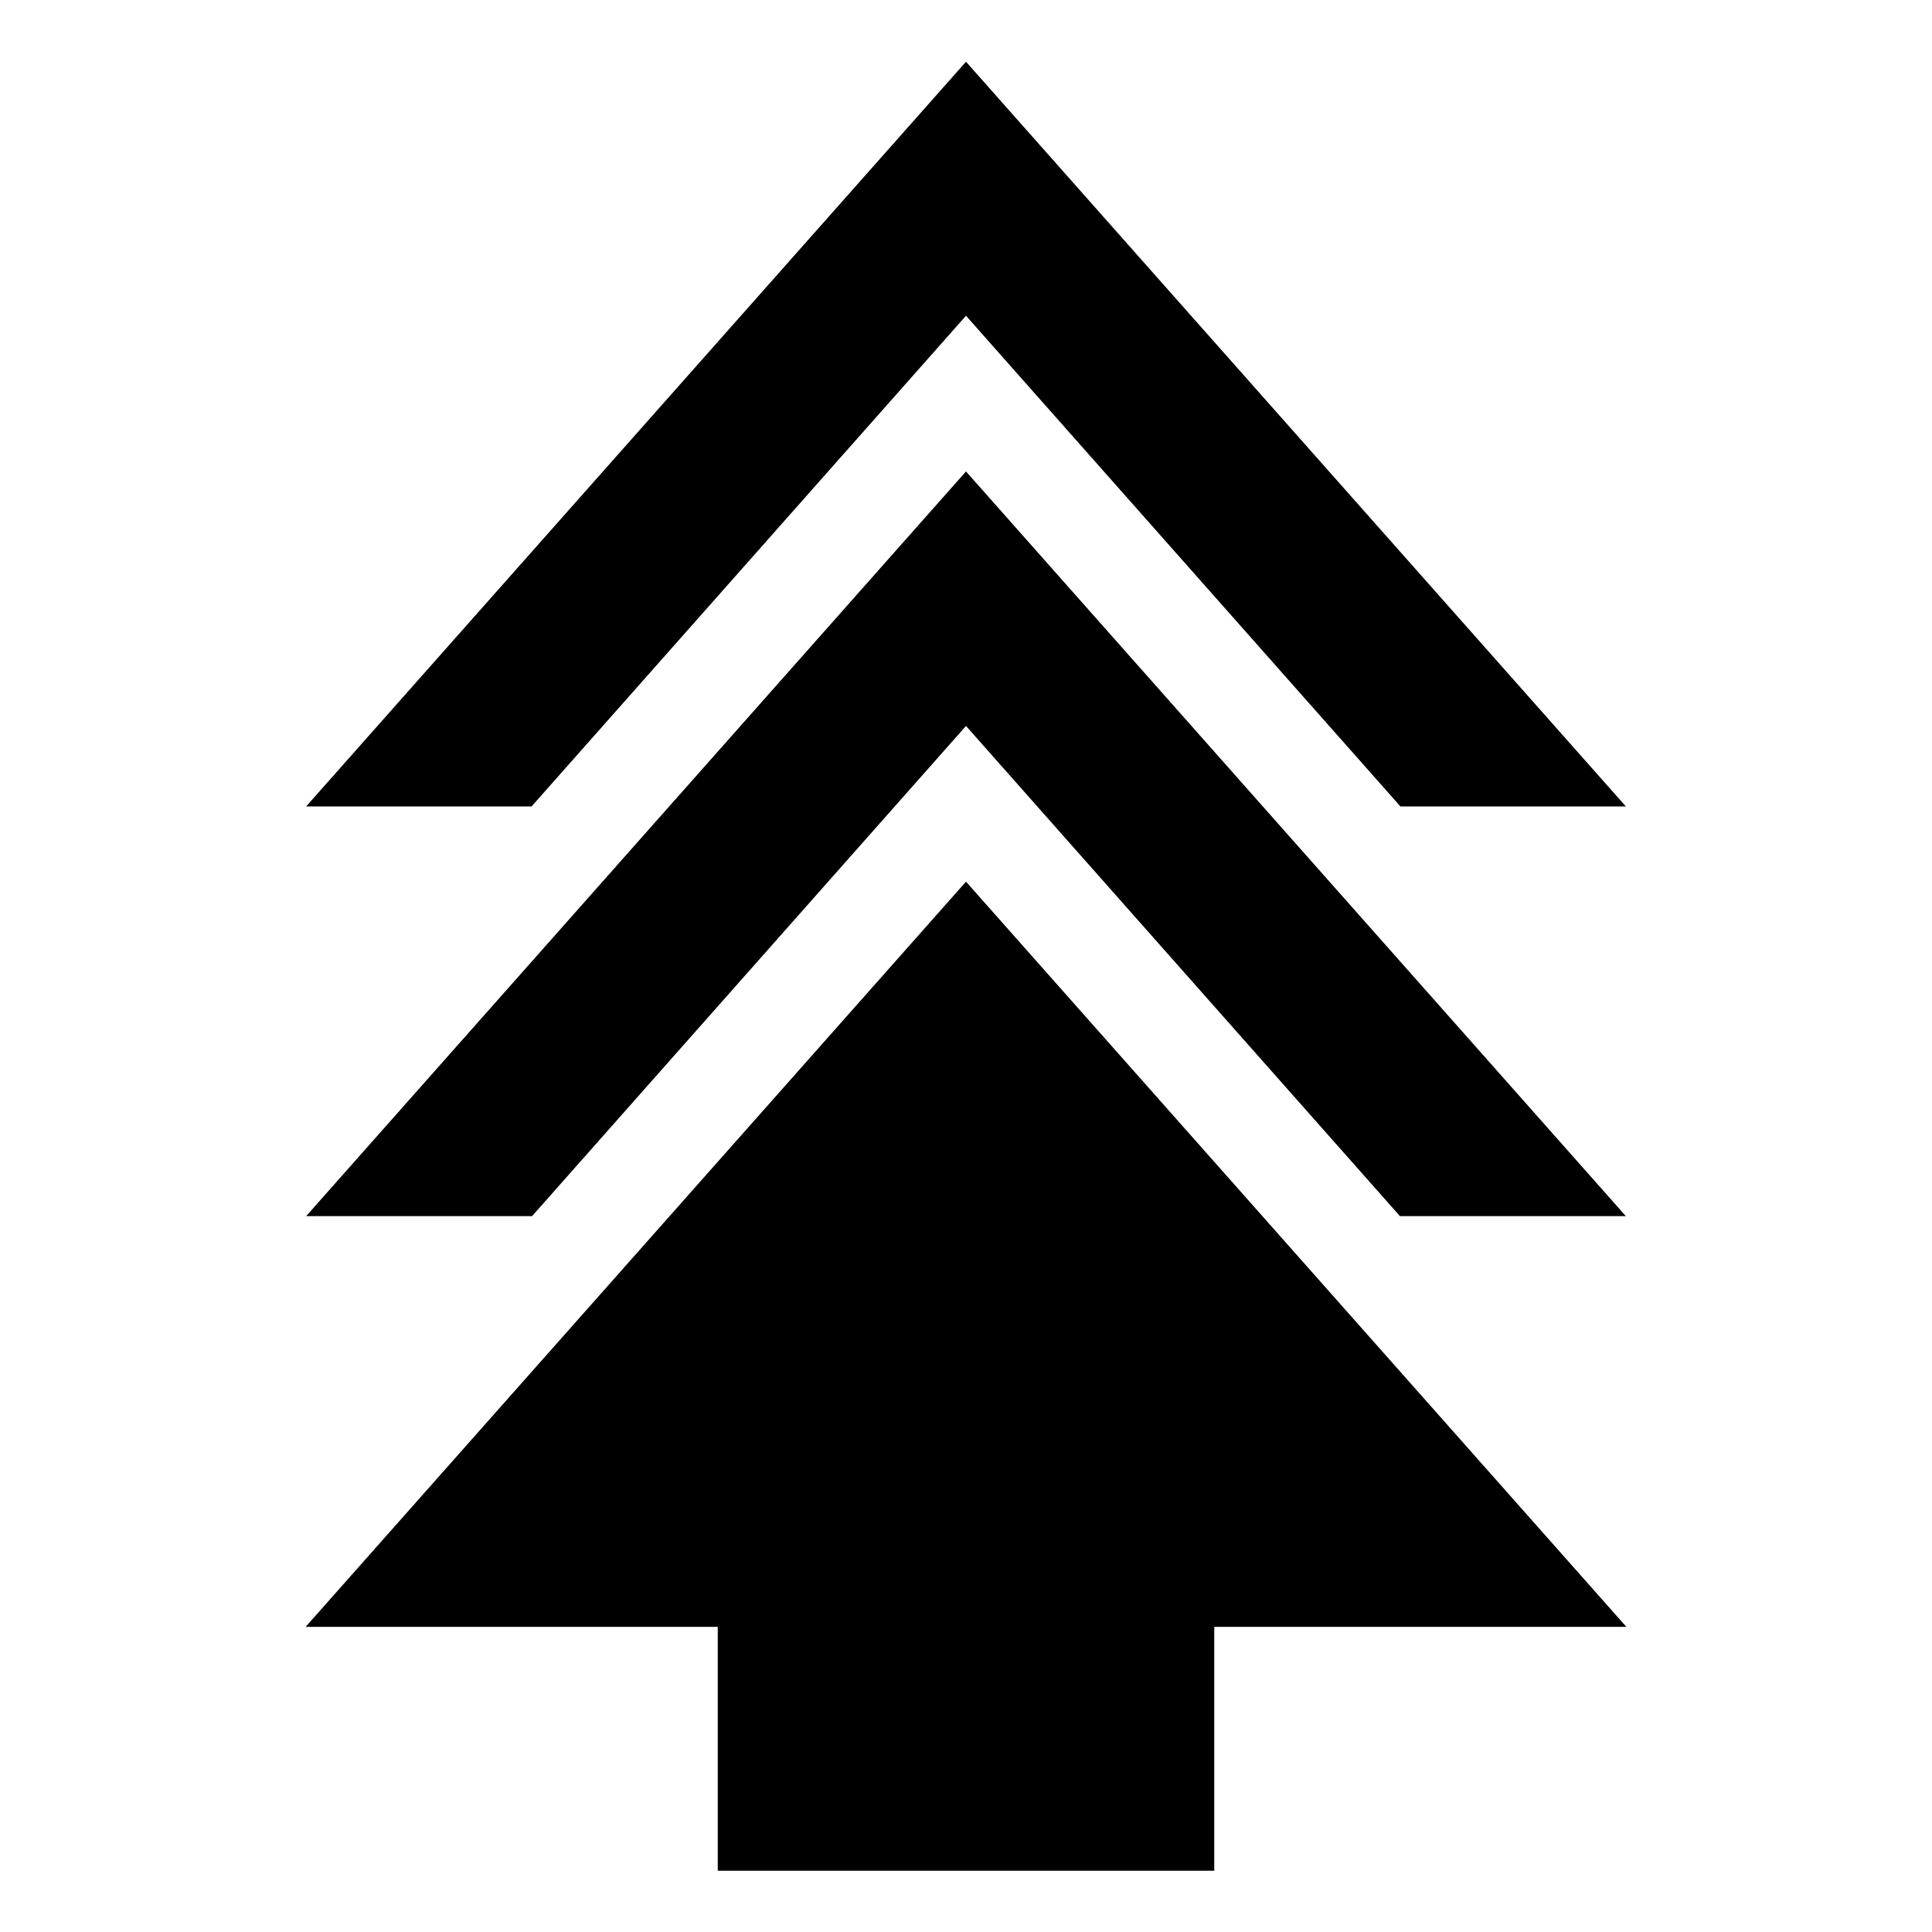 <svg xmlns="http://www.w3.org/2000/svg" height="24" viewBox="0 -960 960 960" width="24"><path d="M356.65-30.43v-121.2H151.87L480-521.91l328.13 370.28H603.35v121.2h-246.7ZM152.11-355.7 480-725.74 807.89-355.7H695.63L480-599.28 264.37-355.7H152.11Zm0-203.58L480-929.33l327.89 370.05H695.87L480-803.11 264.13-559.28H152.11Z"/></svg>